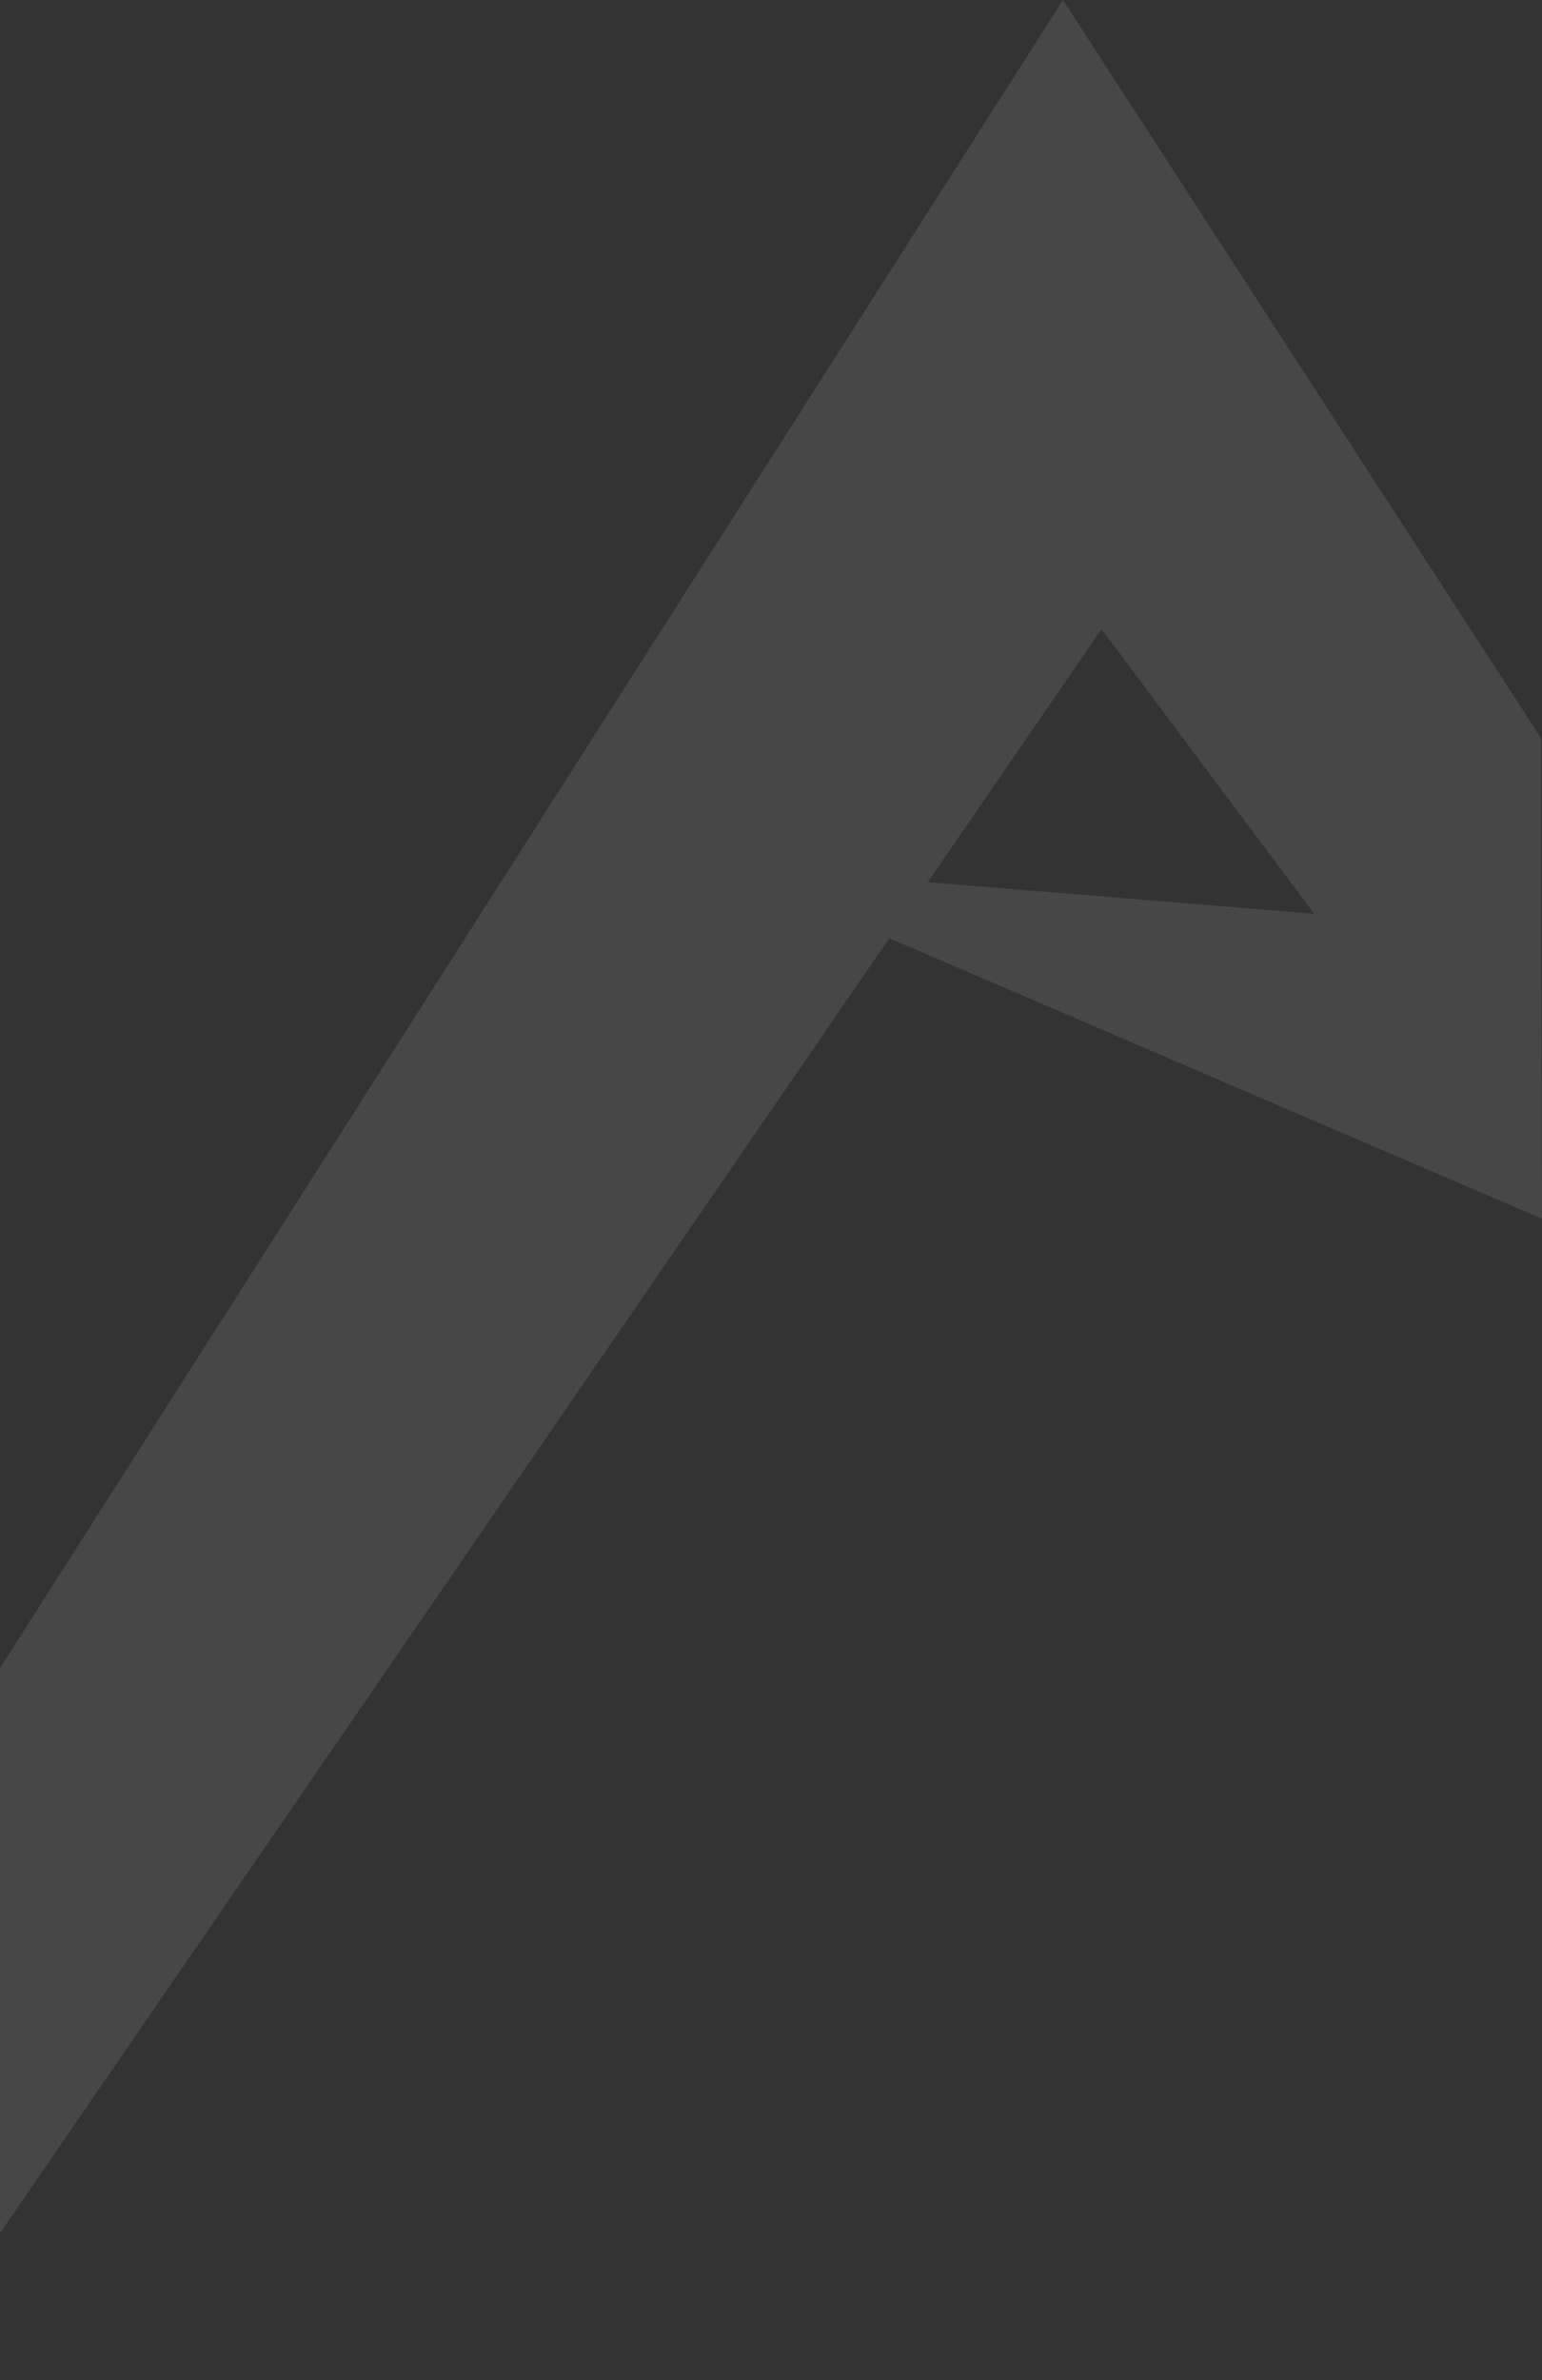 <svg width="1728" height="2666" viewBox="0 0 1728 2666" fill="none" xmlns="http://www.w3.org/2000/svg">
<rect x="0" y="0" width="1728" height="2666" fill="#333333" stroke="none"/>
<g opacity="0.1">
<path d="M1728 1365.17L1491.28 1025.05L991.798 984.281L936.287 1025.05" fill="white"/>
<path d="M-113 2400.81V2045.8L1191.17 0L1727.15 827.269V1099.86L1234.41 439.103L-113 2400.81Z" fill="white"/>
<path d="M-113 2666V2311.42L1191.17 265.628L1727.15 1092.9L1728 1365.17L1234.41 704.731L-113 2666Z" fill="white"/>
<path d="M-6.18 1910.22H90.024V2124.58H-6.18V1910.22Z" fill="white"/>
<path d="M110.26 1695.64H186.781V1910.22H90.577V1726.8" fill="white"/>
<path d="M282.874 1695.64H379.078V1910.22H282.874V1695.64Z" fill="white"/>
<path d="M247.046 1481.06H282.874V1695.64H186.781V1575.53" fill="white"/>
<path d="M-6.18 1910.22H-26.306L-6.18 1877.96V1910.22Z" fill="white"/>
</g>
</svg>
